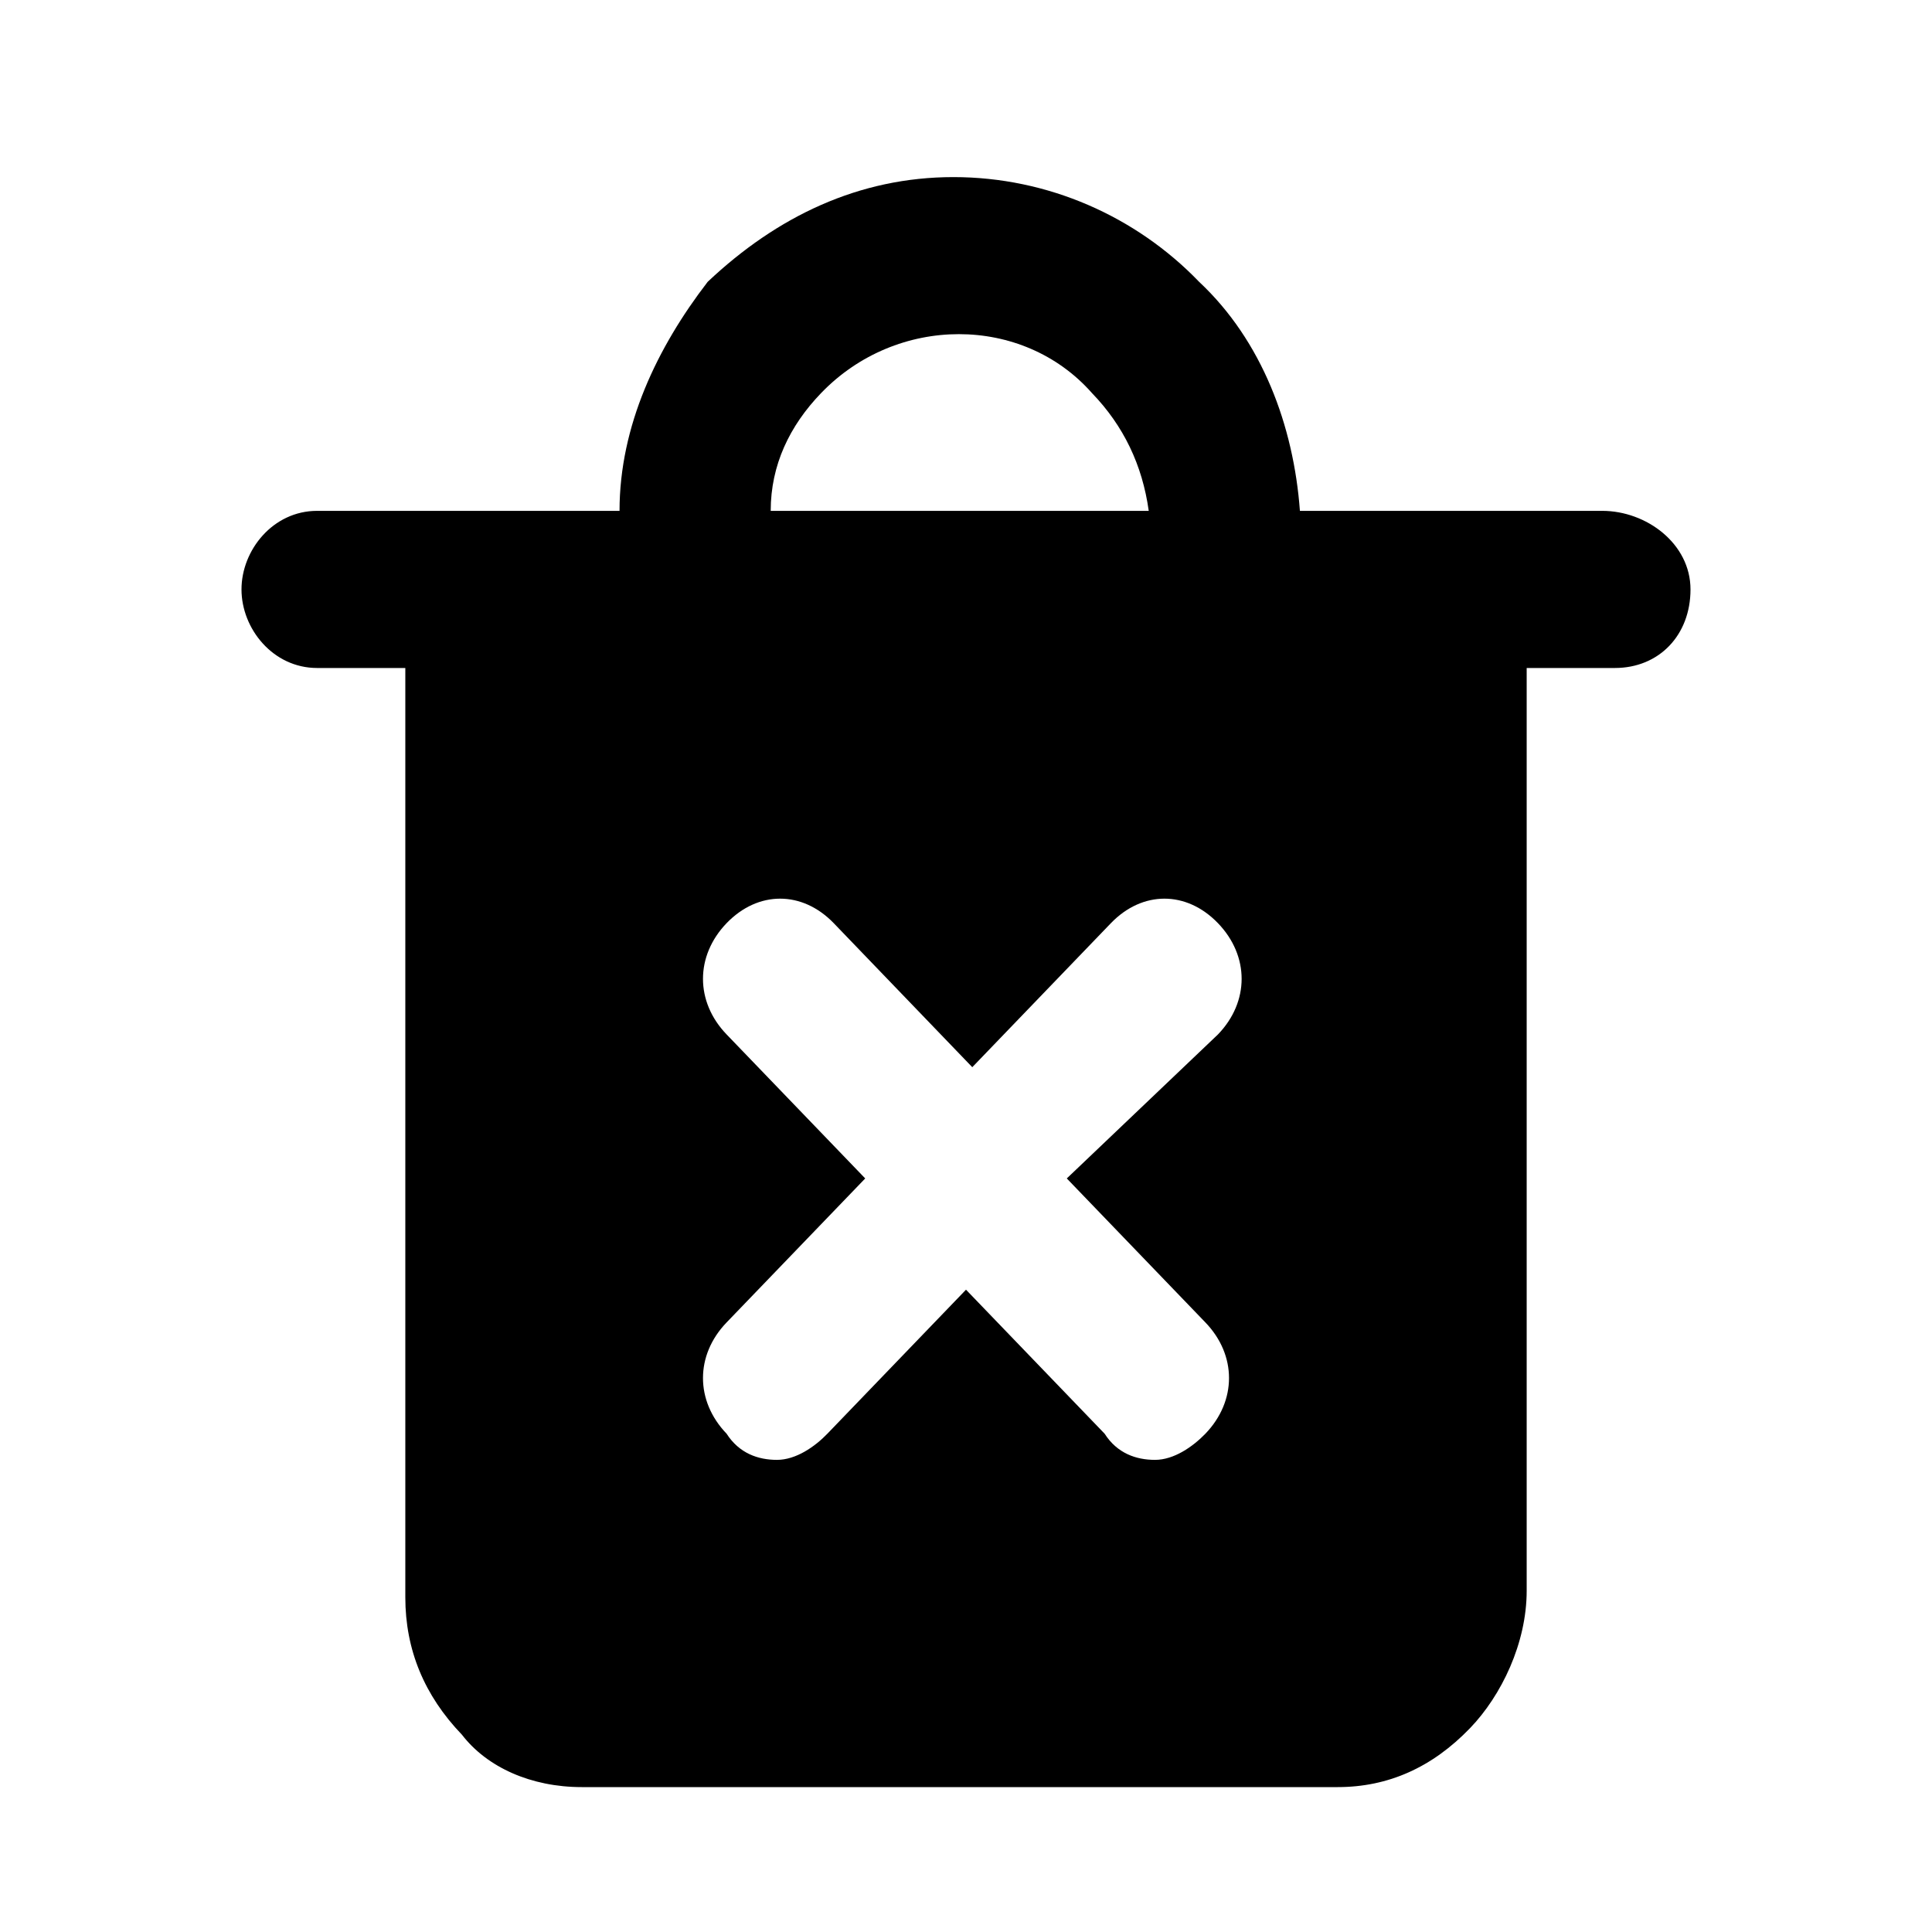 <svg viewBox="0 0 24 24" xmlns="http://www.w3.org/2000/svg" data-title="TrashCloseFill" fill="currentColor" stroke="none">
  <path d="M19.904 6.346H16.148C16.07 5.289 15.678 4.233 14.896 3.501C14.113 2.688 13.017 2.2 11.844 2.2C10.67 2.2 9.652 2.688 8.791 3.501C8.165 4.314 7.696 5.289 7.696 6.346H3.939C3.391 6.346 3 6.834 3 7.322C3 7.81 3.391 8.298 3.939 8.298H5.035V19.842C5.035 20.493 5.27 21.062 5.739 21.55C6.052 21.956 6.6 22.2 7.226 22.2H16.617C17.244 22.2 17.791 21.956 18.261 21.468C18.652 21.062 18.965 20.411 18.965 19.761V8.298H20.061C20.609 8.298 21 7.891 21 7.322C21 6.753 20.452 6.346 19.904 6.346ZM10.2 4.883C11.139 3.907 12.704 3.907 13.565 4.883C13.957 5.289 14.191 5.777 14.27 6.346L9.574 6.346C9.574 5.777 9.809 5.289 10.2 4.883ZM14.974 16.428C15.365 16.834 15.365 17.403 14.974 17.81C14.817 17.972 14.583 18.135 14.348 18.135C14.113 18.135 13.878 18.054 13.722 17.81L12 16.021L10.278 17.81C10.122 17.972 9.887 18.135 9.652 18.135C9.417 18.135 9.183 18.054 9.026 17.81C8.635 17.403 8.635 16.834 9.026 16.428L10.748 14.639L9.026 12.85C8.635 12.444 8.635 11.875 9.026 11.468C9.417 11.062 9.965 11.062 10.357 11.468L12.078 13.257L13.8 11.468C14.191 11.062 14.739 11.062 15.13 11.468C15.522 11.875 15.522 12.444 15.13 12.85L13.252 14.639L14.974 16.428Z"/>
</svg>
